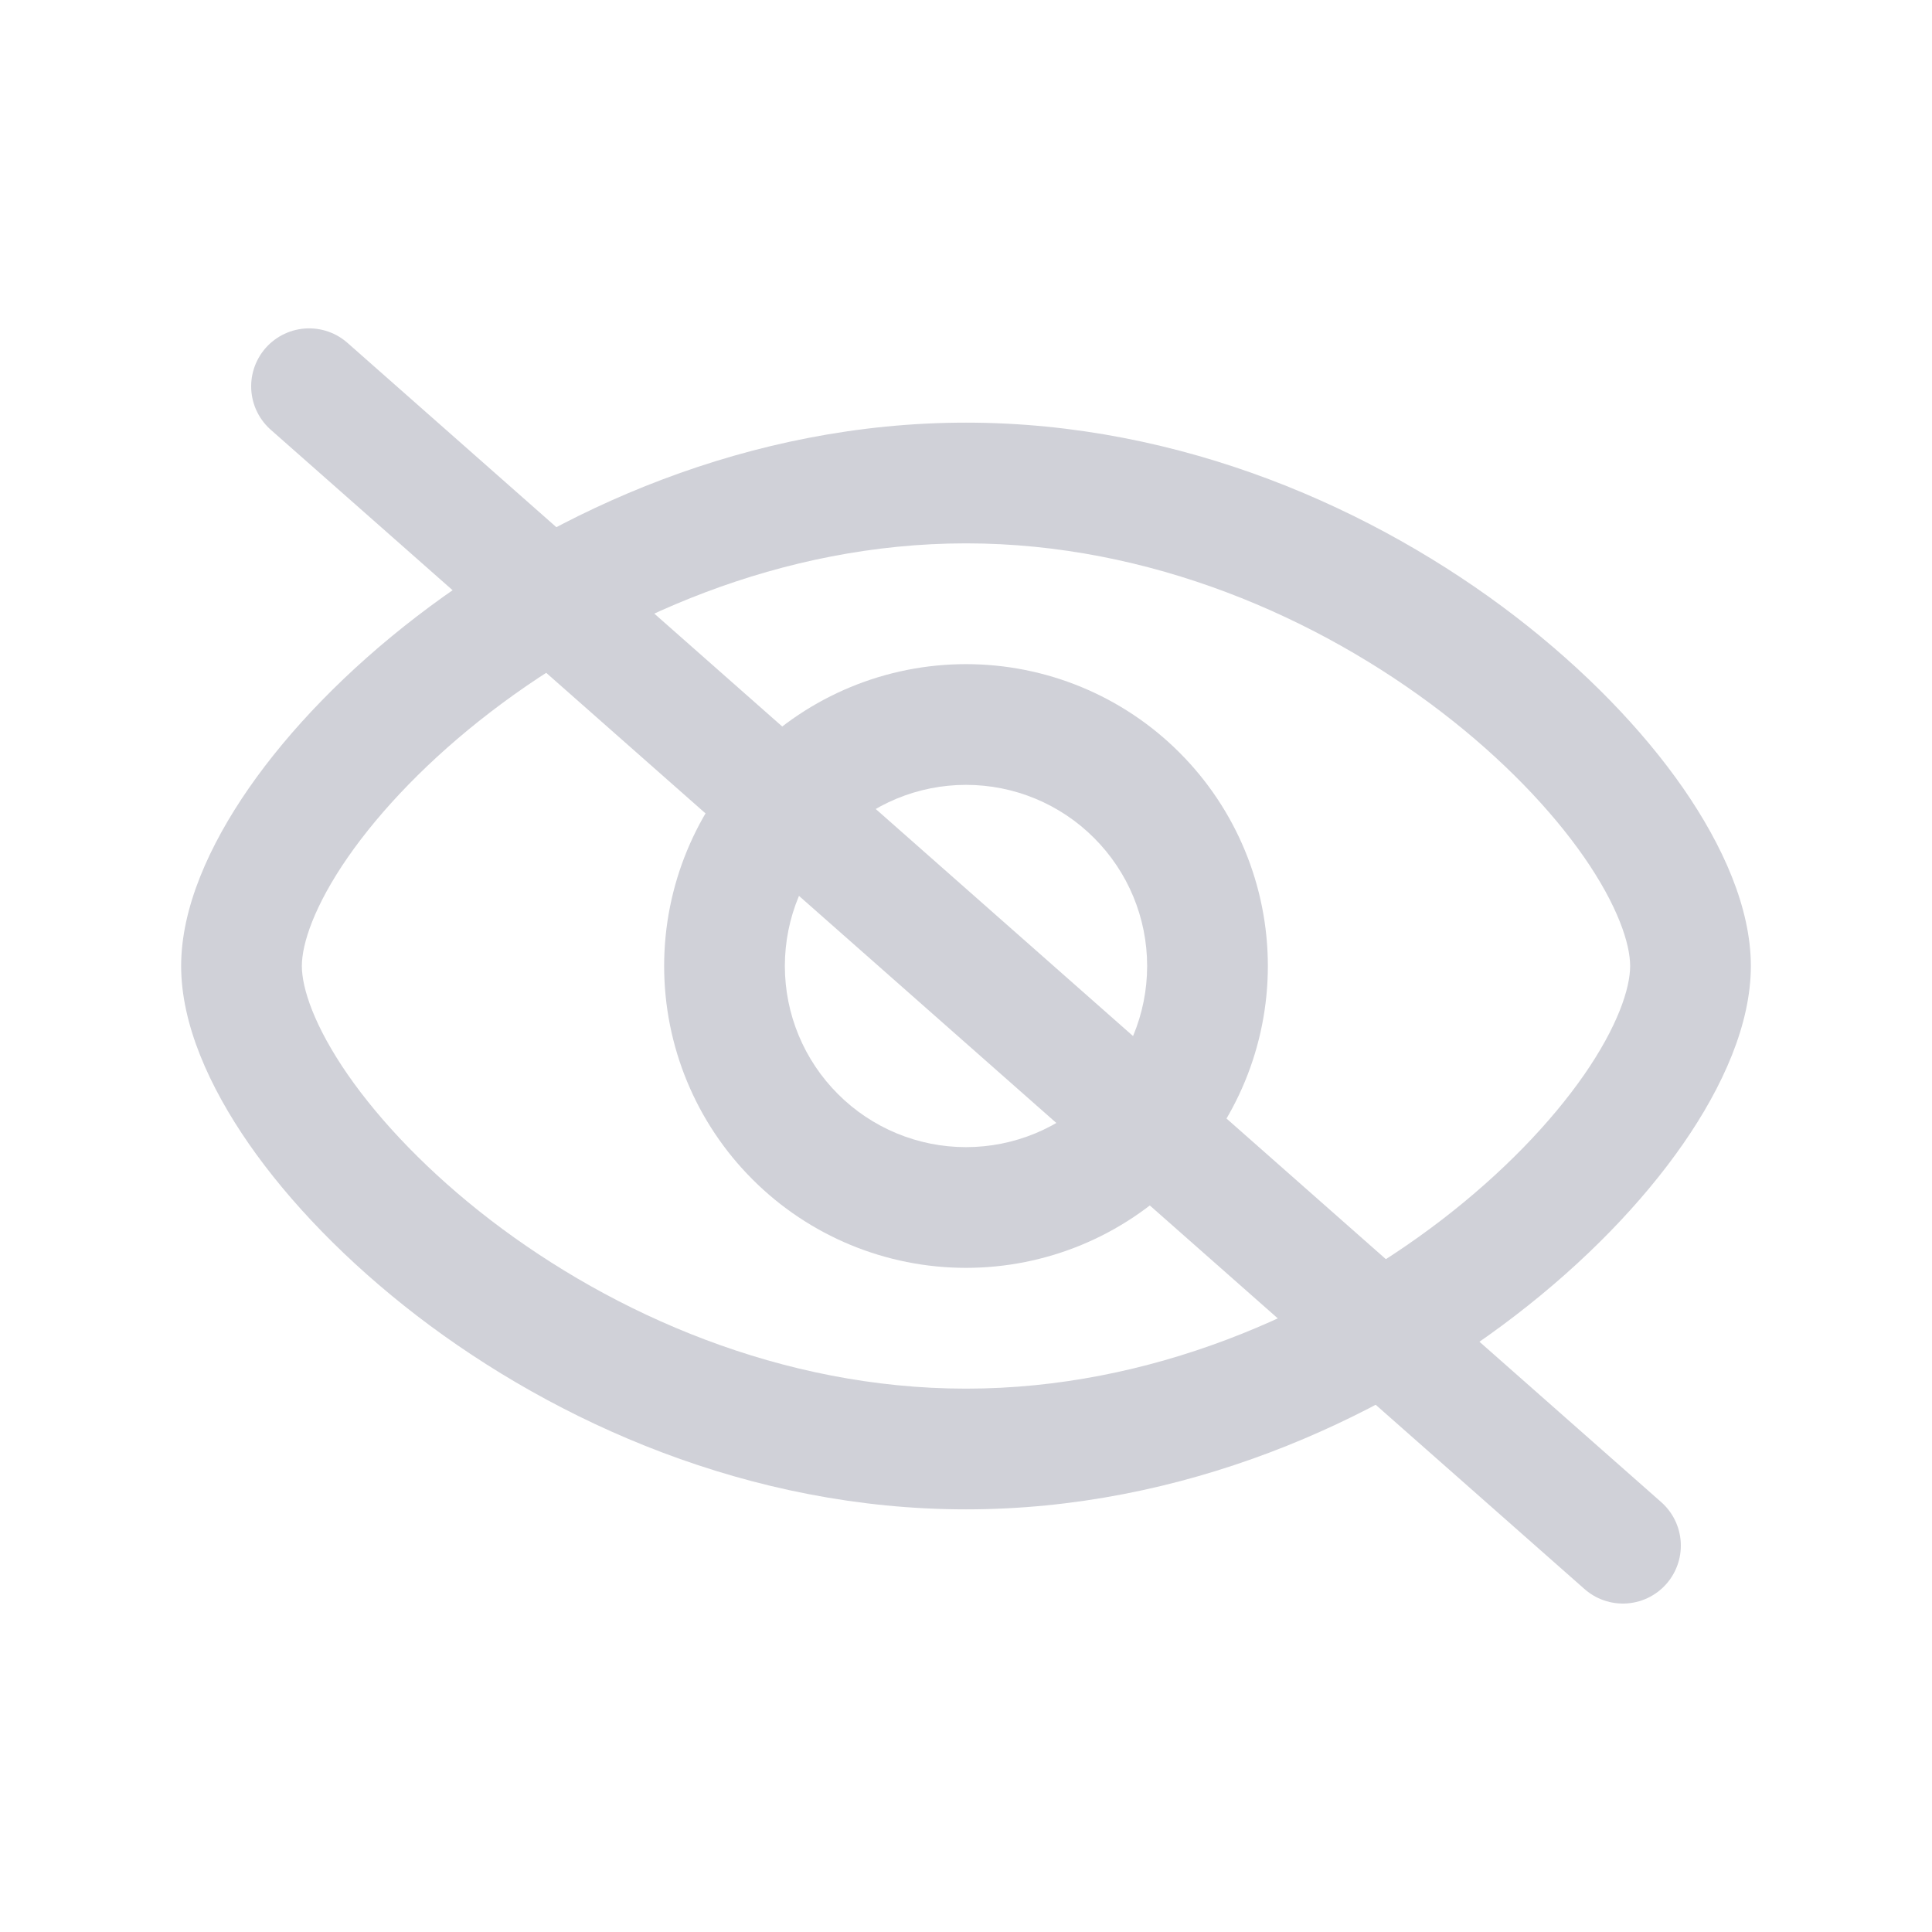 <svg width="25" height="25" viewBox="0 0 25 25" fill="none" xmlns="http://www.w3.org/2000/svg">
<path fill-rule="evenodd" clip-rule="evenodd" d="M8.594 12.5C8.594 13.536 9.005 14.53 9.738 15.262C10.47 15.995 11.464 16.406 12.5 16.406C13.536 16.406 14.53 15.995 15.262 15.262C15.995 14.53 16.406 13.536 16.406 12.5C16.406 11.464 15.995 10.47 15.262 9.738C14.53 9.005 13.536 8.594 12.5 8.594C11.464 8.594 10.47 9.005 9.738 9.738C9.005 10.47 8.594 11.464 8.594 12.5ZM12.5 14.844C11.878 14.844 11.282 14.597 10.843 14.157C10.403 13.718 10.156 13.122 10.156 12.5C10.156 11.878 10.403 11.282 10.843 10.843C11.282 10.403 11.878 10.156 12.5 10.156C13.122 10.156 13.718 10.403 14.157 10.843C14.597 11.282 14.844 11.878 14.844 12.5C14.844 13.122 14.597 13.718 14.157 14.157C13.718 14.597 13.122 14.844 12.5 14.844Z" fill="#D0D1D8"/>
<path fill-rule="evenodd" clip-rule="evenodd" d="M4.503 13.91C4.067 13.281 3.906 12.789 3.906 12.5C3.906 12.211 4.067 11.719 4.503 11.09C4.926 10.482 5.553 9.823 6.347 9.214C7.938 7.993 10.118 7.031 12.5 7.031C14.882 7.031 17.062 7.993 18.653 9.214C19.447 9.823 20.074 10.482 20.497 11.09C20.933 11.719 21.094 12.211 21.094 12.5C21.094 12.789 20.933 13.281 20.497 13.91C20.074 14.518 19.447 15.177 18.653 15.787C17.062 17.007 14.882 17.969 12.5 17.969C10.118 17.969 7.938 17.007 6.347 15.787C5.553 15.177 4.926 14.518 4.503 13.91ZM5.395 17.026C7.198 18.409 9.704 19.531 12.5 19.531C15.296 19.531 17.802 18.409 19.604 17.026C20.507 16.333 21.253 15.56 21.78 14.801C22.293 14.062 22.656 13.253 22.656 12.5C22.656 11.747 22.292 10.938 21.78 10.199C21.253 9.44 20.507 8.668 19.605 7.974C17.803 6.591 15.296 5.469 12.5 5.469C9.704 5.469 7.198 6.591 5.396 7.974C4.493 8.667 3.747 9.44 3.22 10.199C2.708 10.938 2.344 11.747 2.344 12.5C2.344 13.253 2.708 14.062 3.22 14.801C3.747 15.56 4.493 16.332 5.395 17.026Z" fill="#D0D1D8"/>
<path d="M21 20L4 4.999" stroke="#D0D1D8" stroke-width="1.5" stroke-linecap="round"/>
</svg>
